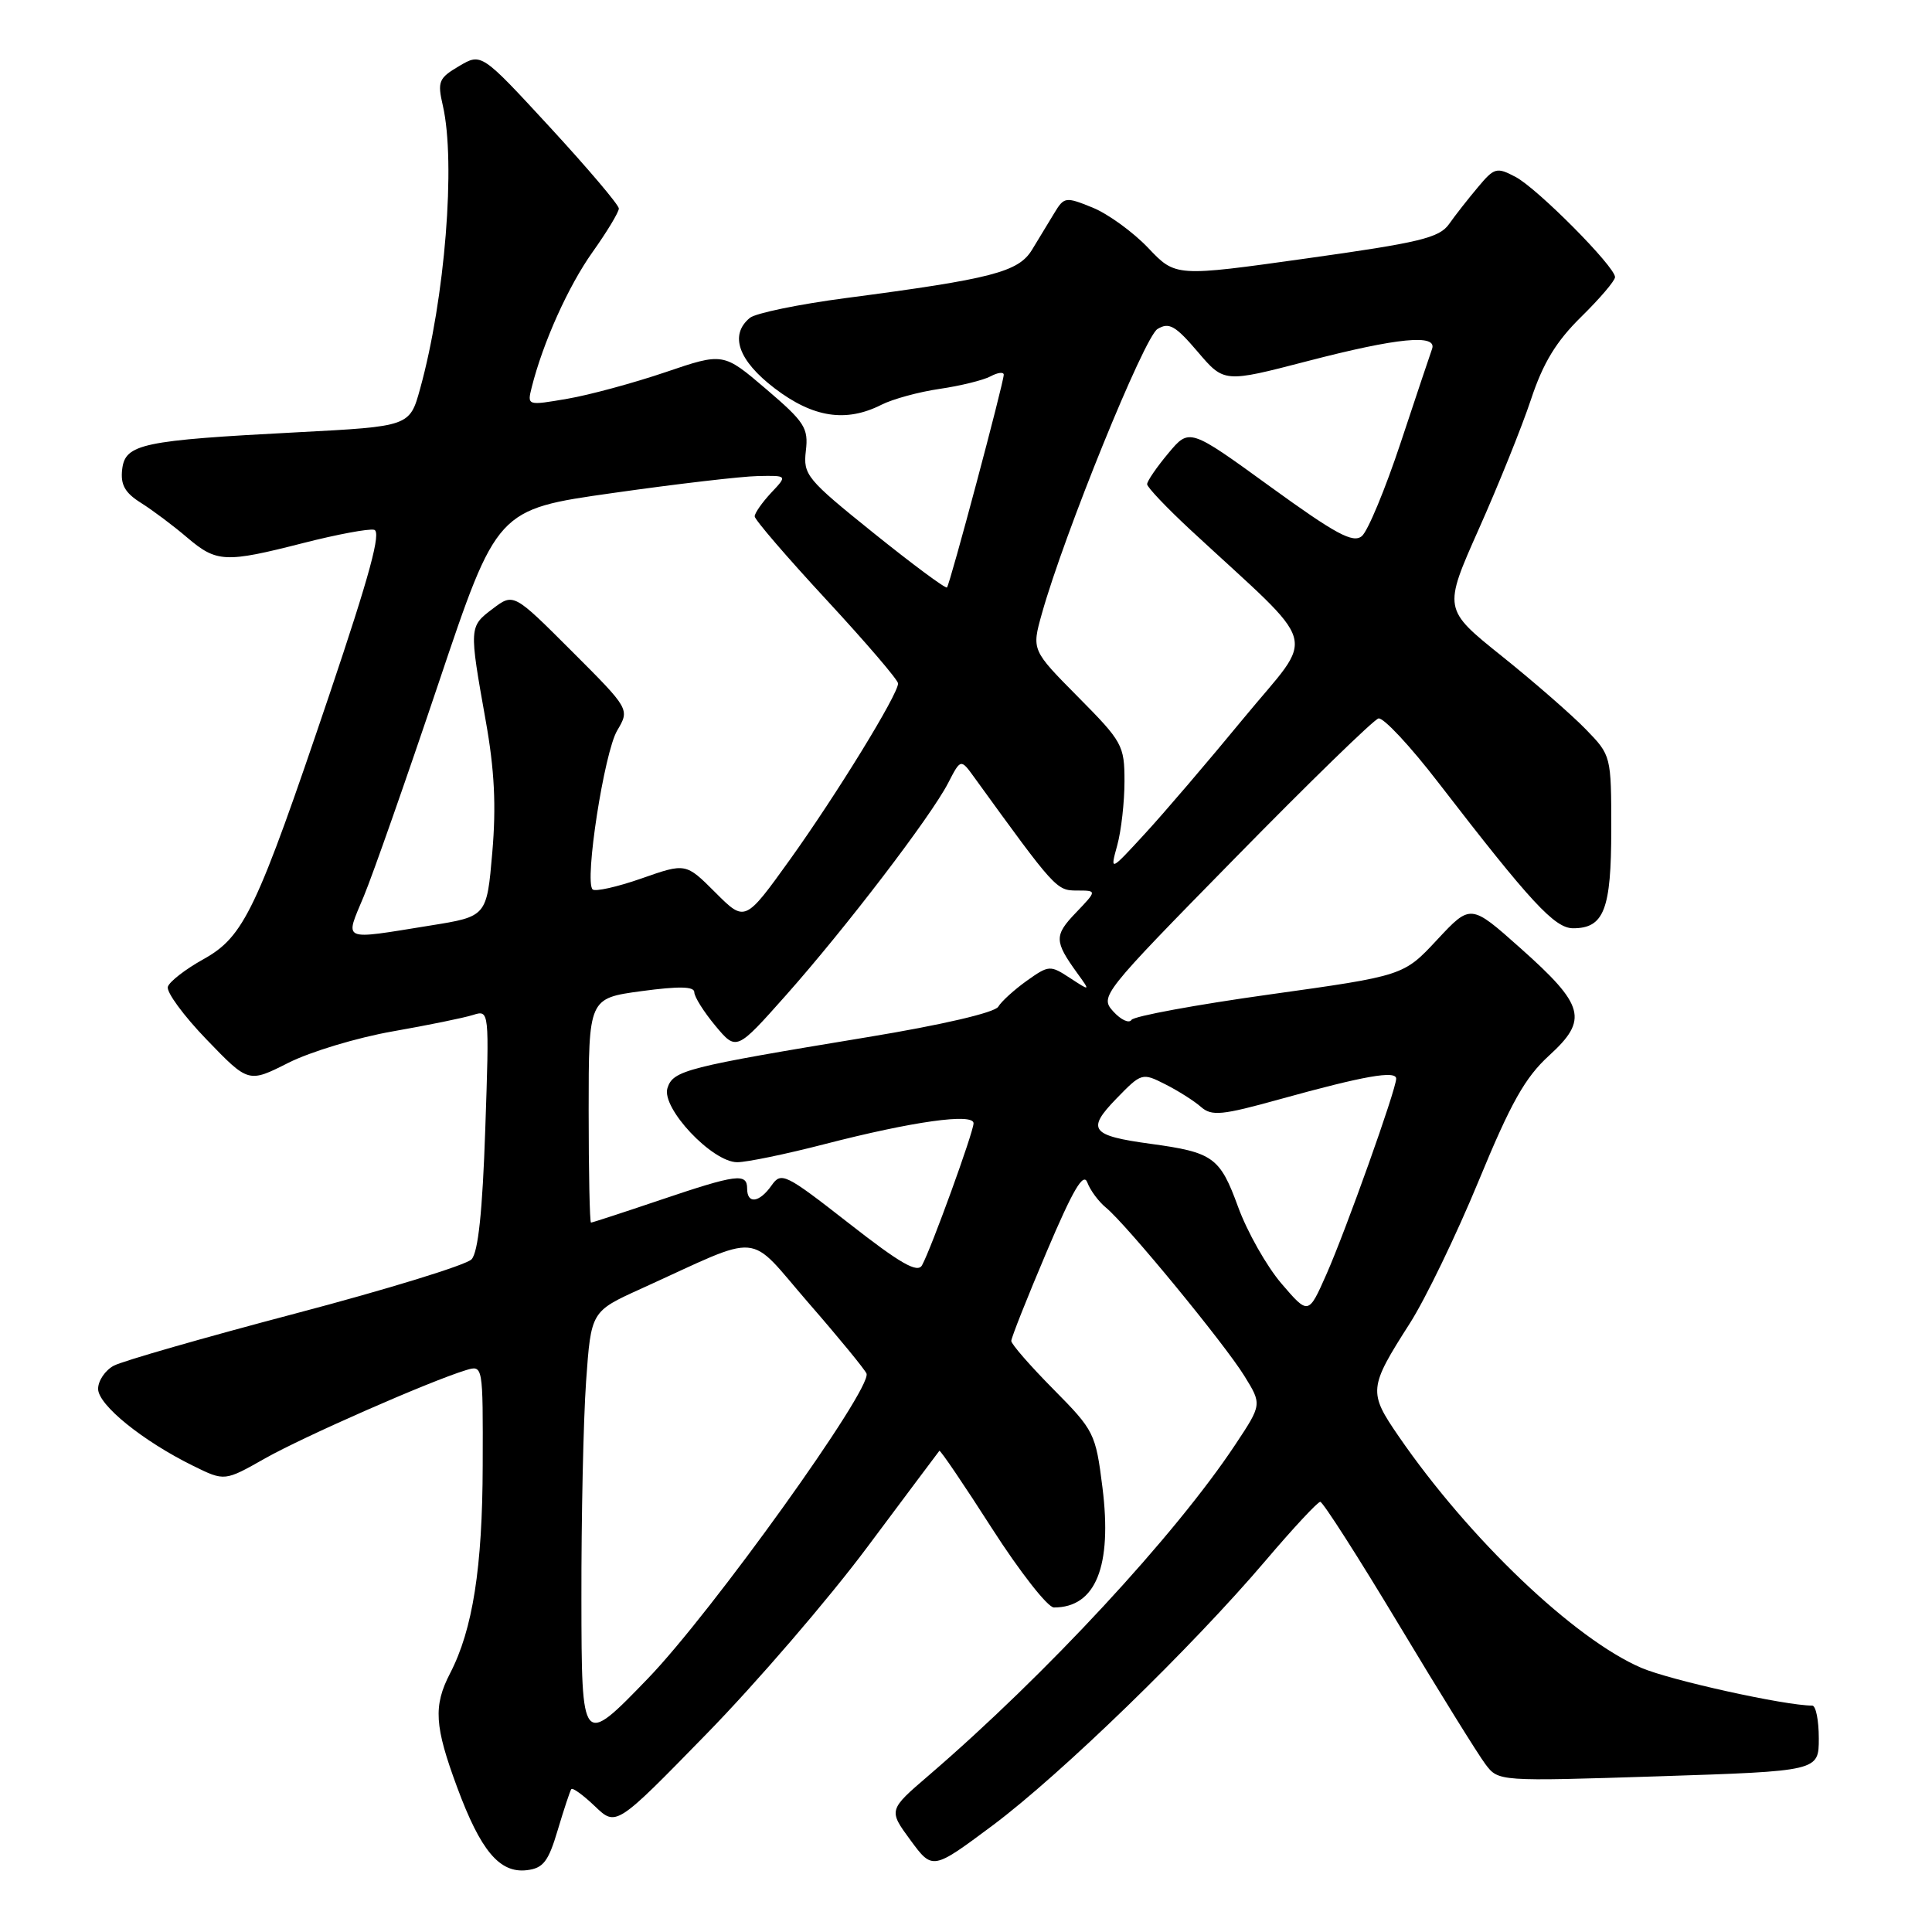 <?xml version="1.0" encoding="UTF-8" standalone="no"?>
<!DOCTYPE svg PUBLIC "-//W3C//DTD SVG 1.1//EN" "http://www.w3.org/Graphics/SVG/1.1/DTD/svg11.dtd" >
<svg xmlns="http://www.w3.org/2000/svg" xmlns:xlink="http://www.w3.org/1999/xlink" version="1.1" viewBox="0 0 256 256">
 <g >
 <path fill="currentColor"
d=" M 73.90 242.50 C 74.72 239.75 75.53 237.31 75.70 237.07 C 75.88 236.84 77.28 237.86 78.83 239.34 C 81.64 242.03 81.64 242.03 93.61 229.76 C 100.20 223.02 109.79 211.88 114.92 205.00 C 120.06 198.12 124.35 192.38 124.47 192.24 C 124.59 192.10 127.72 196.71 131.42 202.49 C 135.13 208.27 138.83 213.00 139.65 213.00 C 145.19 213.00 147.39 207.56 146.08 197.09 C 145.18 189.92 144.99 189.55 139.58 184.08 C 136.51 180.98 134.00 178.10 134.00 177.68 C 134.00 177.26 136.11 171.94 138.69 165.86 C 142.19 157.61 143.56 155.28 144.08 156.69 C 144.46 157.72 145.58 159.23 146.56 160.03 C 149.26 162.25 162.23 178.02 164.88 182.31 C 167.22 186.09 167.22 186.09 163.67 191.44 C 155.70 203.45 138.64 221.85 123.11 235.21 C 117.71 239.84 117.71 239.84 120.64 243.83 C 123.57 247.81 123.57 247.81 131.54 241.87 C 140.57 235.12 157.94 218.27 167.73 206.75 C 171.35 202.49 174.60 199.00 174.94 199.00 C 175.29 199.00 179.97 206.31 185.34 215.25 C 190.71 224.19 195.88 232.52 196.83 233.77 C 198.55 236.05 198.55 236.05 219.77 235.37 C 241.00 234.68 241.00 234.68 241.00 230.34 C 241.00 227.95 240.61 226.00 240.13 226.00 C 236.52 226.00 221.34 222.65 217.49 221.00 C 208.62 217.19 194.70 203.93 185.36 190.36 C 181.29 184.45 181.34 183.91 186.81 175.35 C 188.87 172.13 192.97 163.65 195.92 156.50 C 200.20 146.11 202.08 142.77 205.27 139.86 C 210.49 135.10 209.99 133.22 201.46 125.63 C 194.87 119.76 194.87 119.76 190.43 124.52 C 185.99 129.29 185.99 129.29 168.24 131.77 C 158.48 133.13 150.24 134.65 149.93 135.14 C 149.61 135.64 148.53 135.14 147.52 134.03 C 145.72 132.04 145.96 131.73 163.60 113.75 C 173.44 103.71 182.02 95.36 182.65 95.20 C 183.29 95.03 186.86 98.85 190.59 103.70 C 202.83 119.57 206.00 123.00 208.45 123.00 C 212.54 123.00 213.50 120.51 213.50 109.91 C 213.50 100.15 213.49 100.10 210.14 96.65 C 208.29 94.74 203.28 90.37 199.00 86.94 C 191.23 80.71 191.23 80.71 195.95 70.10 C 198.55 64.27 201.66 56.55 202.86 52.94 C 204.47 48.08 206.20 45.24 209.52 41.98 C 211.98 39.56 214.00 37.20 214.00 36.72 C 214.00 35.33 203.74 24.99 200.83 23.45 C 198.32 22.12 198.01 22.20 195.83 24.81 C 194.55 26.33 192.82 28.53 192.00 29.70 C 190.71 31.52 188.09 32.15 173.14 34.24 C 155.77 36.68 155.77 36.68 152.14 32.85 C 150.14 30.75 146.82 28.34 144.78 27.51 C 141.19 26.05 141.00 26.08 139.69 28.25 C 138.94 29.49 137.61 31.67 136.74 33.11 C 134.94 36.04 131.46 36.95 112.11 39.49 C 105.85 40.31 100.11 41.50 99.36 42.12 C 96.63 44.38 97.82 47.77 102.64 51.45 C 107.74 55.34 112.10 56.01 116.80 53.63 C 118.28 52.88 121.75 51.93 124.50 51.53 C 127.25 51.13 130.29 50.38 131.25 49.87 C 132.21 49.35 133.00 49.26 133.00 49.65 C 133.00 50.72 125.87 77.44 125.48 77.84 C 125.30 78.03 120.93 74.79 115.77 70.64 C 106.88 63.49 106.41 62.92 106.78 59.74 C 107.14 56.71 106.63 55.92 101.51 51.55 C 95.84 46.71 95.84 46.71 88.17 49.32 C 83.95 50.75 78.10 52.34 75.17 52.84 C 69.86 53.75 69.85 53.75 70.45 51.34 C 71.94 45.40 75.30 37.93 78.51 33.41 C 80.43 30.71 82.00 28.11 82.00 27.63 C 82.00 27.15 77.90 22.32 72.90 16.89 C 63.79 7.01 63.79 7.01 60.83 8.76 C 58.13 10.35 57.94 10.80 58.68 14.00 C 60.41 21.53 58.97 39.58 55.67 51.50 C 54.29 56.50 54.29 56.50 39.39 57.28 C 18.81 58.35 16.58 58.82 16.19 62.19 C 15.95 64.23 16.55 65.30 18.69 66.64 C 20.24 67.62 22.98 69.67 24.78 71.21 C 28.71 74.55 29.82 74.60 40.20 71.95 C 44.62 70.82 48.84 70.03 49.57 70.20 C 50.56 70.42 49.00 76.16 43.66 92.00 C 33.97 120.69 32.35 124.10 26.94 127.11 C 24.58 128.42 22.46 130.06 22.24 130.75 C 22.02 131.44 24.33 134.59 27.38 137.75 C 32.92 143.50 32.92 143.50 38.21 140.83 C 41.12 139.36 47.33 137.49 52.00 136.67 C 56.67 135.85 61.48 134.87 62.67 134.49 C 64.84 133.81 64.84 133.81 64.30 149.65 C 63.93 160.56 63.36 165.93 62.48 166.87 C 61.77 167.62 51.28 170.85 39.17 174.04 C 27.07 177.23 16.22 180.35 15.08 180.96 C 13.94 181.57 13.00 182.95 13.00 184.03 C 13.00 186.16 18.89 190.93 25.63 194.25 C 29.76 196.28 29.76 196.28 35.13 193.24 C 40.24 190.35 56.95 183.01 61.75 181.55 C 64.00 180.87 64.00 180.87 63.96 194.18 C 63.93 207.71 62.64 215.93 59.64 221.72 C 57.40 226.05 57.57 228.72 60.58 236.84 C 63.69 245.24 66.20 248.23 69.80 247.81 C 71.98 247.55 72.66 246.68 73.90 242.50 Z  M 77.04 211.90 C 77.02 201.13 77.30 188.14 77.66 183.04 C 78.32 173.77 78.32 173.77 84.91 170.78 C 101.38 163.30 98.83 163.08 107.13 172.64 C 111.19 177.30 114.64 181.52 114.82 182.01 C 115.54 184.05 94.31 213.65 85.86 222.40 C 77.07 231.50 77.07 231.50 77.04 211.90 Z  M 169.80 170.08 C 167.84 167.79 165.25 163.21 164.05 159.91 C 161.65 153.34 160.76 152.69 152.45 151.56 C 144.53 150.48 143.94 149.69 147.91 145.59 C 151.25 142.15 151.34 142.12 154.40 143.67 C 156.10 144.53 158.24 145.88 159.13 146.67 C 160.56 147.92 161.89 147.79 169.63 145.64 C 180.74 142.56 185.00 141.81 185.00 142.93 C 185.00 144.35 178.34 163.02 175.75 168.87 C 173.37 174.24 173.37 174.24 169.80 170.08 Z  M 112.49 162.10 C 104.04 155.50 103.52 155.25 102.24 157.07 C 100.63 159.37 99.00 159.59 99.00 157.50 C 99.00 155.40 97.60 155.59 87.50 159.00 C 82.62 160.65 78.48 162.00 78.31 162.00 C 78.14 162.00 78.00 155.31 78.00 147.14 C 78.00 132.28 78.00 132.28 85.00 131.33 C 89.98 130.66 92.00 130.70 92.00 131.48 C 92.00 132.08 93.26 134.08 94.79 135.92 C 97.58 139.26 97.58 139.26 104.14 131.88 C 112.06 122.96 123.30 108.25 125.62 103.78 C 127.30 100.52 127.30 100.52 129.10 103.01 C 139.80 117.79 139.99 118.00 142.69 118.00 C 145.37 118.00 145.37 118.00 142.56 120.94 C 139.67 123.95 139.69 124.72 142.73 128.93 C 144.49 131.36 144.49 131.36 141.78 129.59 C 139.15 127.87 138.98 127.88 136.05 129.96 C 134.40 131.14 132.69 132.69 132.27 133.40 C 131.81 134.17 124.84 135.80 115.00 137.42 C 90.83 141.41 89.19 141.83 88.44 144.18 C 87.61 146.82 94.37 154.00 97.69 154.00 C 98.95 154.00 104.14 152.93 109.24 151.61 C 120.94 148.59 129.00 147.46 129.00 148.84 C 129.00 150.00 123.37 165.51 122.17 167.66 C 121.57 168.73 119.30 167.43 112.49 162.10 Z  M 48.21 118.75 C 49.41 115.86 53.87 103.15 58.12 90.50 C 65.85 67.50 65.85 67.50 81.18 65.33 C 89.60 64.13 98.27 63.12 100.42 63.08 C 104.35 63.00 104.35 63.00 102.17 65.31 C 100.98 66.59 100.00 67.99 100.00 68.42 C 100.00 68.86 104.28 73.83 109.50 79.47 C 114.73 85.12 119.00 90.10 119.00 90.56 C 119.00 92.01 110.89 105.22 104.71 113.85 C 98.72 122.19 98.72 122.19 94.80 118.27 C 90.87 114.34 90.87 114.34 85.00 116.40 C 81.77 117.53 78.85 118.18 78.52 117.85 C 77.42 116.76 80.06 99.70 81.78 96.80 C 83.45 93.97 83.45 93.97 75.75 86.27 C 68.05 78.57 68.05 78.57 65.28 80.67 C 62.15 83.03 62.15 83.09 64.36 95.50 C 65.53 102.04 65.76 106.81 65.23 112.97 C 64.50 121.44 64.50 121.44 57.00 122.64 C 45.06 124.56 45.68 124.83 48.21 118.75 Z  M 148.04 112.01 C 148.57 110.09 149.00 106.27 149.00 103.53 C 149.00 98.77 148.73 98.28 142.85 92.35 C 136.70 86.14 136.70 86.14 138.05 81.32 C 141.00 70.79 151.62 44.64 153.38 43.59 C 154.91 42.67 155.75 43.15 158.70 46.61 C 162.20 50.72 162.20 50.72 173.21 47.86 C 185.20 44.74 190.50 44.23 189.75 46.25 C 189.50 46.94 187.63 52.53 185.59 58.68 C 183.55 64.82 181.24 70.39 180.45 71.04 C 179.28 72.01 177.00 70.78 168.31 64.48 C 157.60 56.71 157.60 56.71 154.80 60.07 C 153.26 61.91 152.00 63.75 152.00 64.16 C 152.00 64.56 154.58 67.27 157.72 70.19 C 175.23 86.42 174.40 83.50 164.83 95.12 C 160.13 100.83 154.22 107.75 151.68 110.50 C 147.08 115.50 147.08 115.50 148.04 112.01 Z "/>
</g>
</svg>
